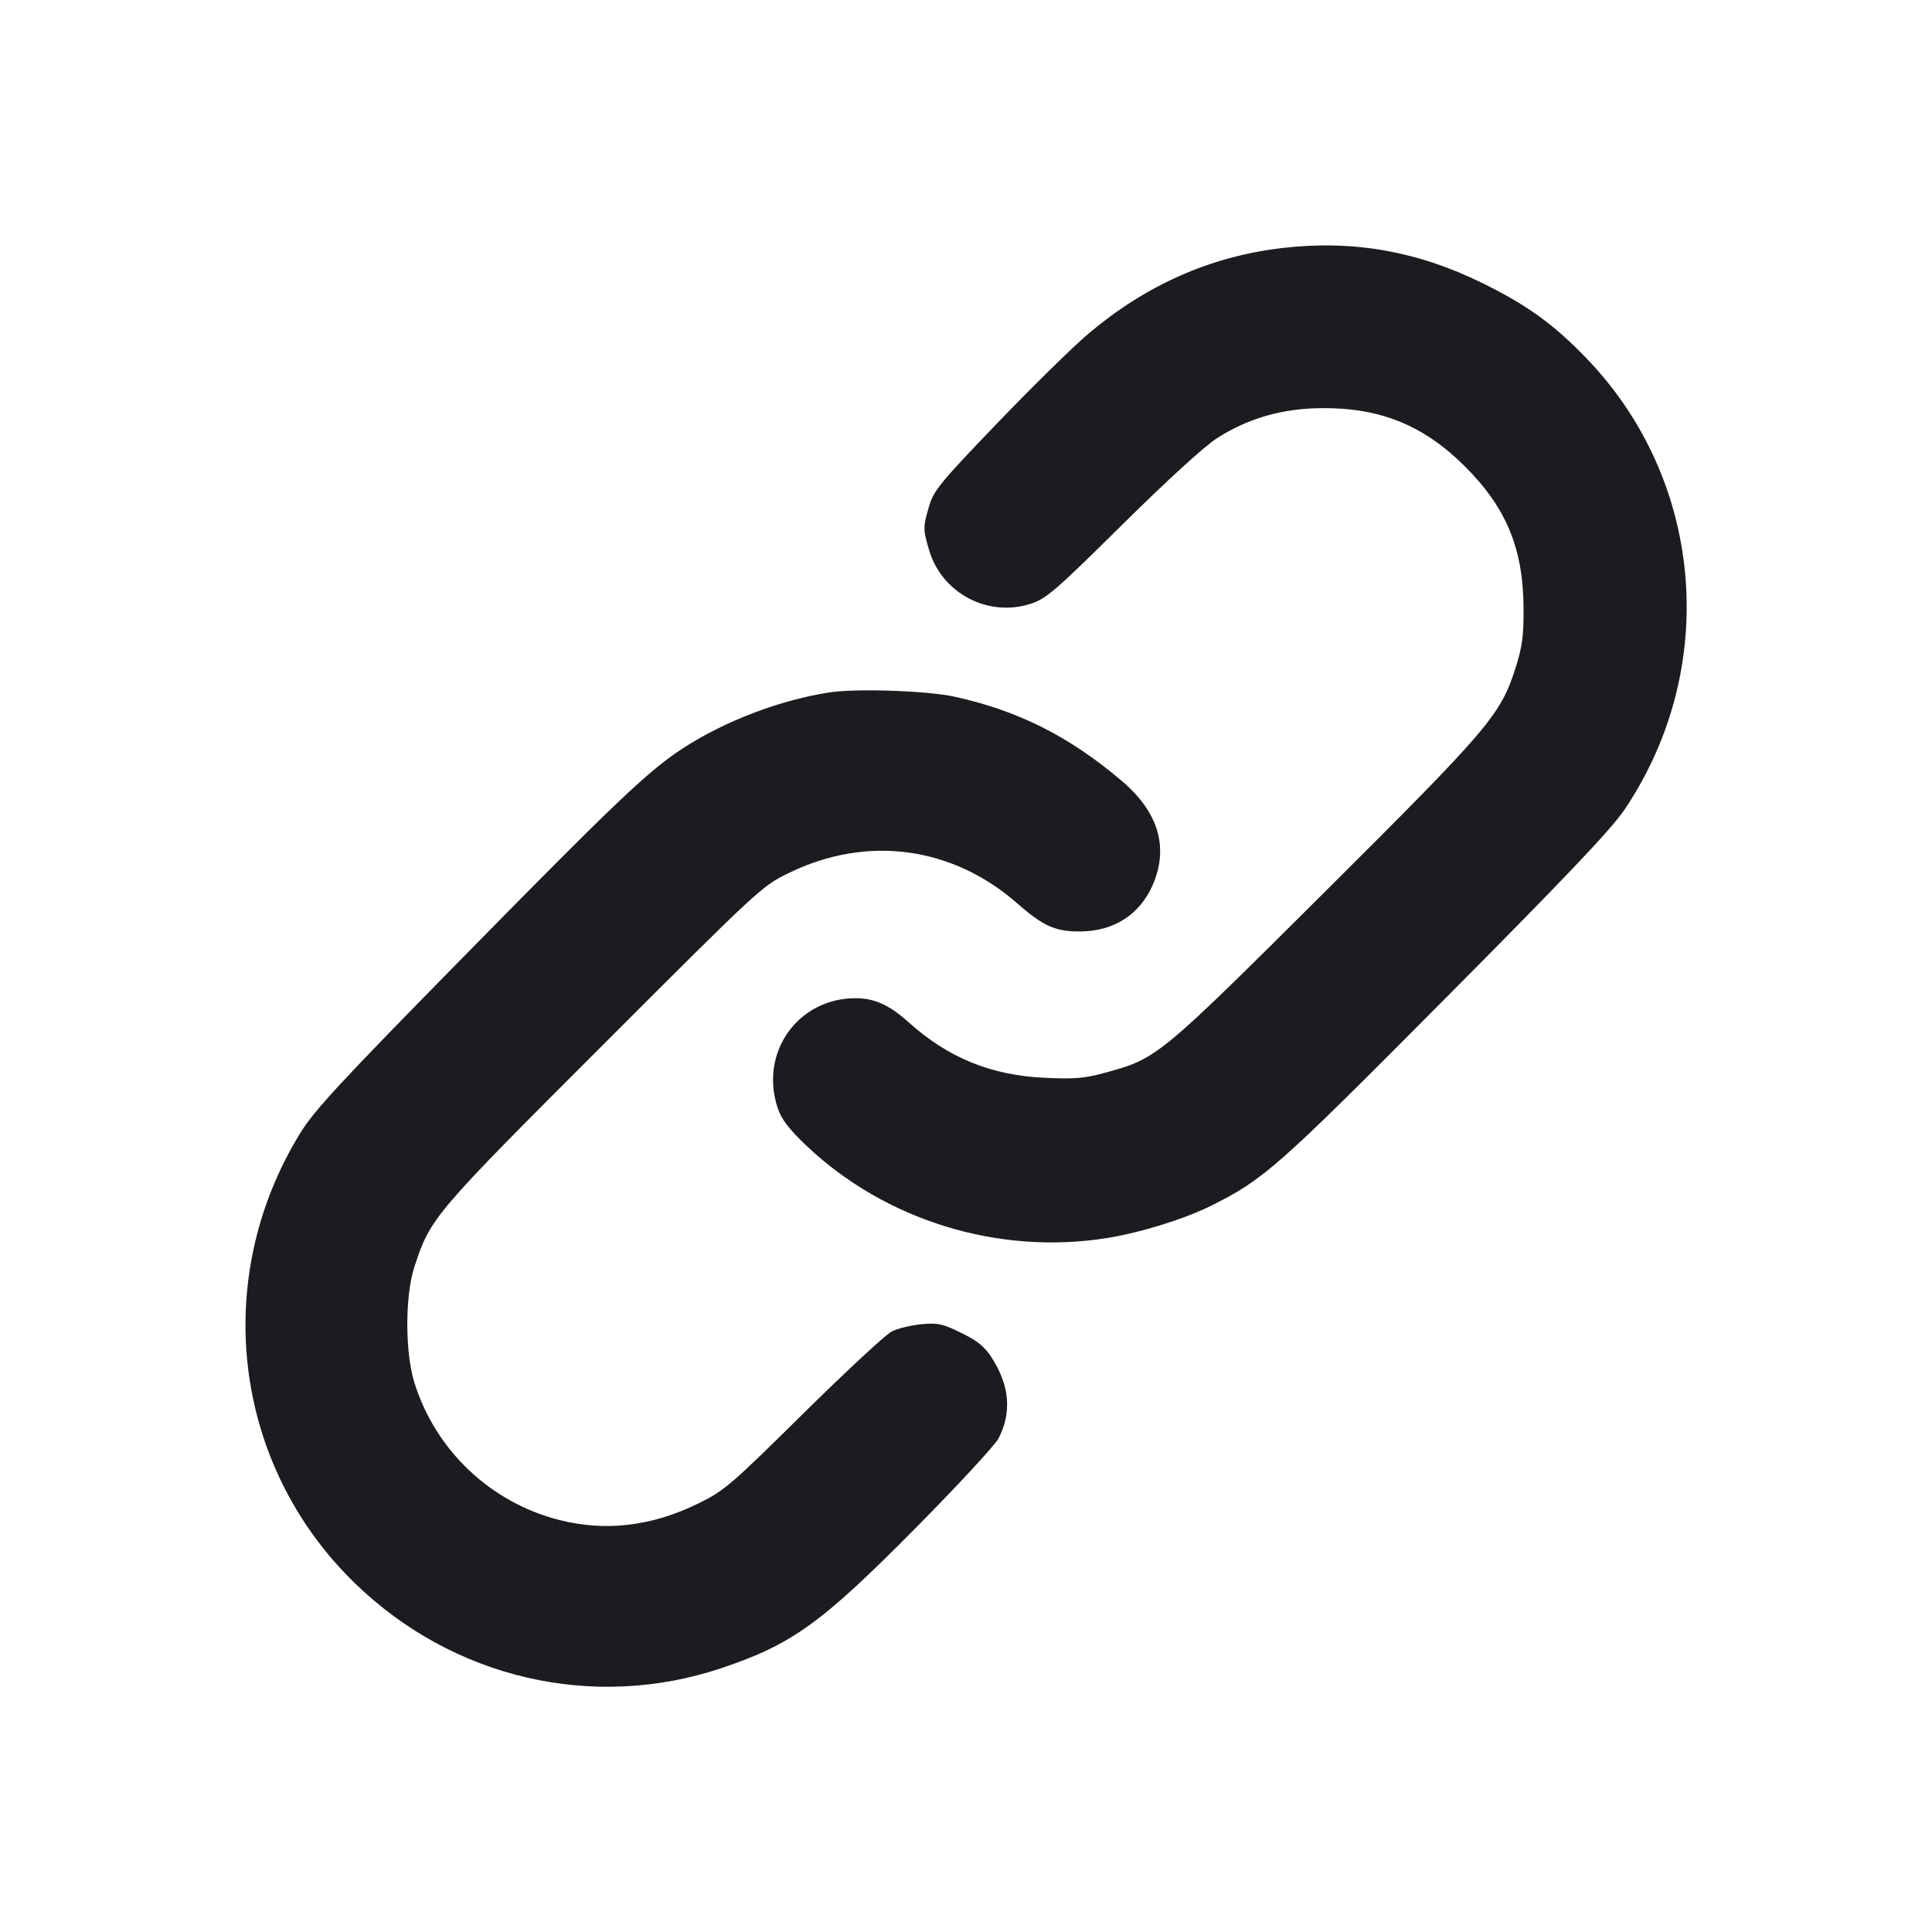 <svg width="24" height="24" viewBox="0 0 24 24" fill="none" xmlns="http://www.w3.org/2000/svg"><path d="M15.920 3.082 C 15.037 3.187,14.240 3.539,13.528 4.139 C 13.336 4.300,12.826 4.801,12.393 5.252 C 11.687 5.987,11.599 6.093,11.543 6.283 C 11.465 6.545,11.465 6.575,11.542 6.835 C 11.701 7.371,12.275 7.672,12.805 7.500 C 12.999 7.436,13.108 7.342,13.940 6.519 C 14.495 5.970,14.962 5.543,15.117 5.444 C 15.503 5.196,15.931 5.073,16.420 5.070 C 17.149 5.064,17.689 5.285,18.202 5.798 C 18.714 6.310,18.924 6.820,18.926 7.560 C 18.928 7.907,18.910 8.037,18.823 8.309 C 18.639 8.882,18.492 9.054,16.453 11.084 C 14.406 13.122,14.373 13.150,13.742 13.322 C 13.474 13.396,13.354 13.406,12.982 13.389 C 12.313 13.359,11.780 13.142,11.287 12.699 C 11.048 12.484,10.863 12.400,10.628 12.400 C 9.908 12.400,9.428 13.081,9.663 13.771 C 9.709 13.906,9.803 14.028,10.013 14.228 C 10.998 15.164,12.410 15.597,13.759 15.378 C 14.175 15.311,14.722 15.140,15.049 14.976 C 15.703 14.649,15.865 14.506,17.952 12.405 C 19.469 10.878,20.017 10.300,20.182 10.055 C 21.361 8.302,21.171 5.984,19.723 4.467 C 19.311 4.036,18.981 3.796,18.420 3.519 C 17.606 3.118,16.798 2.977,15.920 3.082 M10.300 8.602 C 9.690 8.696,9.008 8.956,8.492 9.290 C 8.060 9.569,7.667 9.942,5.738 11.906 C 4.220 13.451,3.904 13.793,3.729 14.077 C 2.614 15.890,2.893 18.194,4.406 19.665 C 5.627 20.852,7.368 21.256,8.962 20.722 C 9.839 20.428,10.204 20.164,11.373 18.983 C 11.897 18.453,12.360 17.953,12.403 17.870 C 12.570 17.551,12.543 17.218,12.325 16.874 C 12.233 16.729,12.149 16.660,11.943 16.559 C 11.711 16.444,11.653 16.431,11.446 16.450 C 11.318 16.462,11.152 16.502,11.076 16.541 C 11.001 16.579,10.508 17.037,9.980 17.558 C 9.082 18.445,8.998 18.518,8.680 18.674 C 8.099 18.960,7.523 19.029,6.944 18.881 C 6.093 18.663,5.413 18.019,5.149 17.180 C 5.030 16.800,5.030 16.098,5.149 15.733 C 5.346 15.130,5.386 15.083,7.495 12.975 C 9.435 11.035,9.464 11.008,9.800 10.844 C 10.770 10.371,11.830 10.513,12.639 11.224 C 12.959 11.505,13.112 11.573,13.420 11.571 C 13.837 11.569,14.161 11.360,14.321 10.990 C 14.521 10.525,14.390 10.086,13.934 9.700 C 13.286 9.149,12.648 8.828,11.860 8.655 C 11.523 8.580,10.632 8.550,10.300 8.602 " fill="#1A1C1F" stroke="none" fill-rule="evenodd"></path></svg>